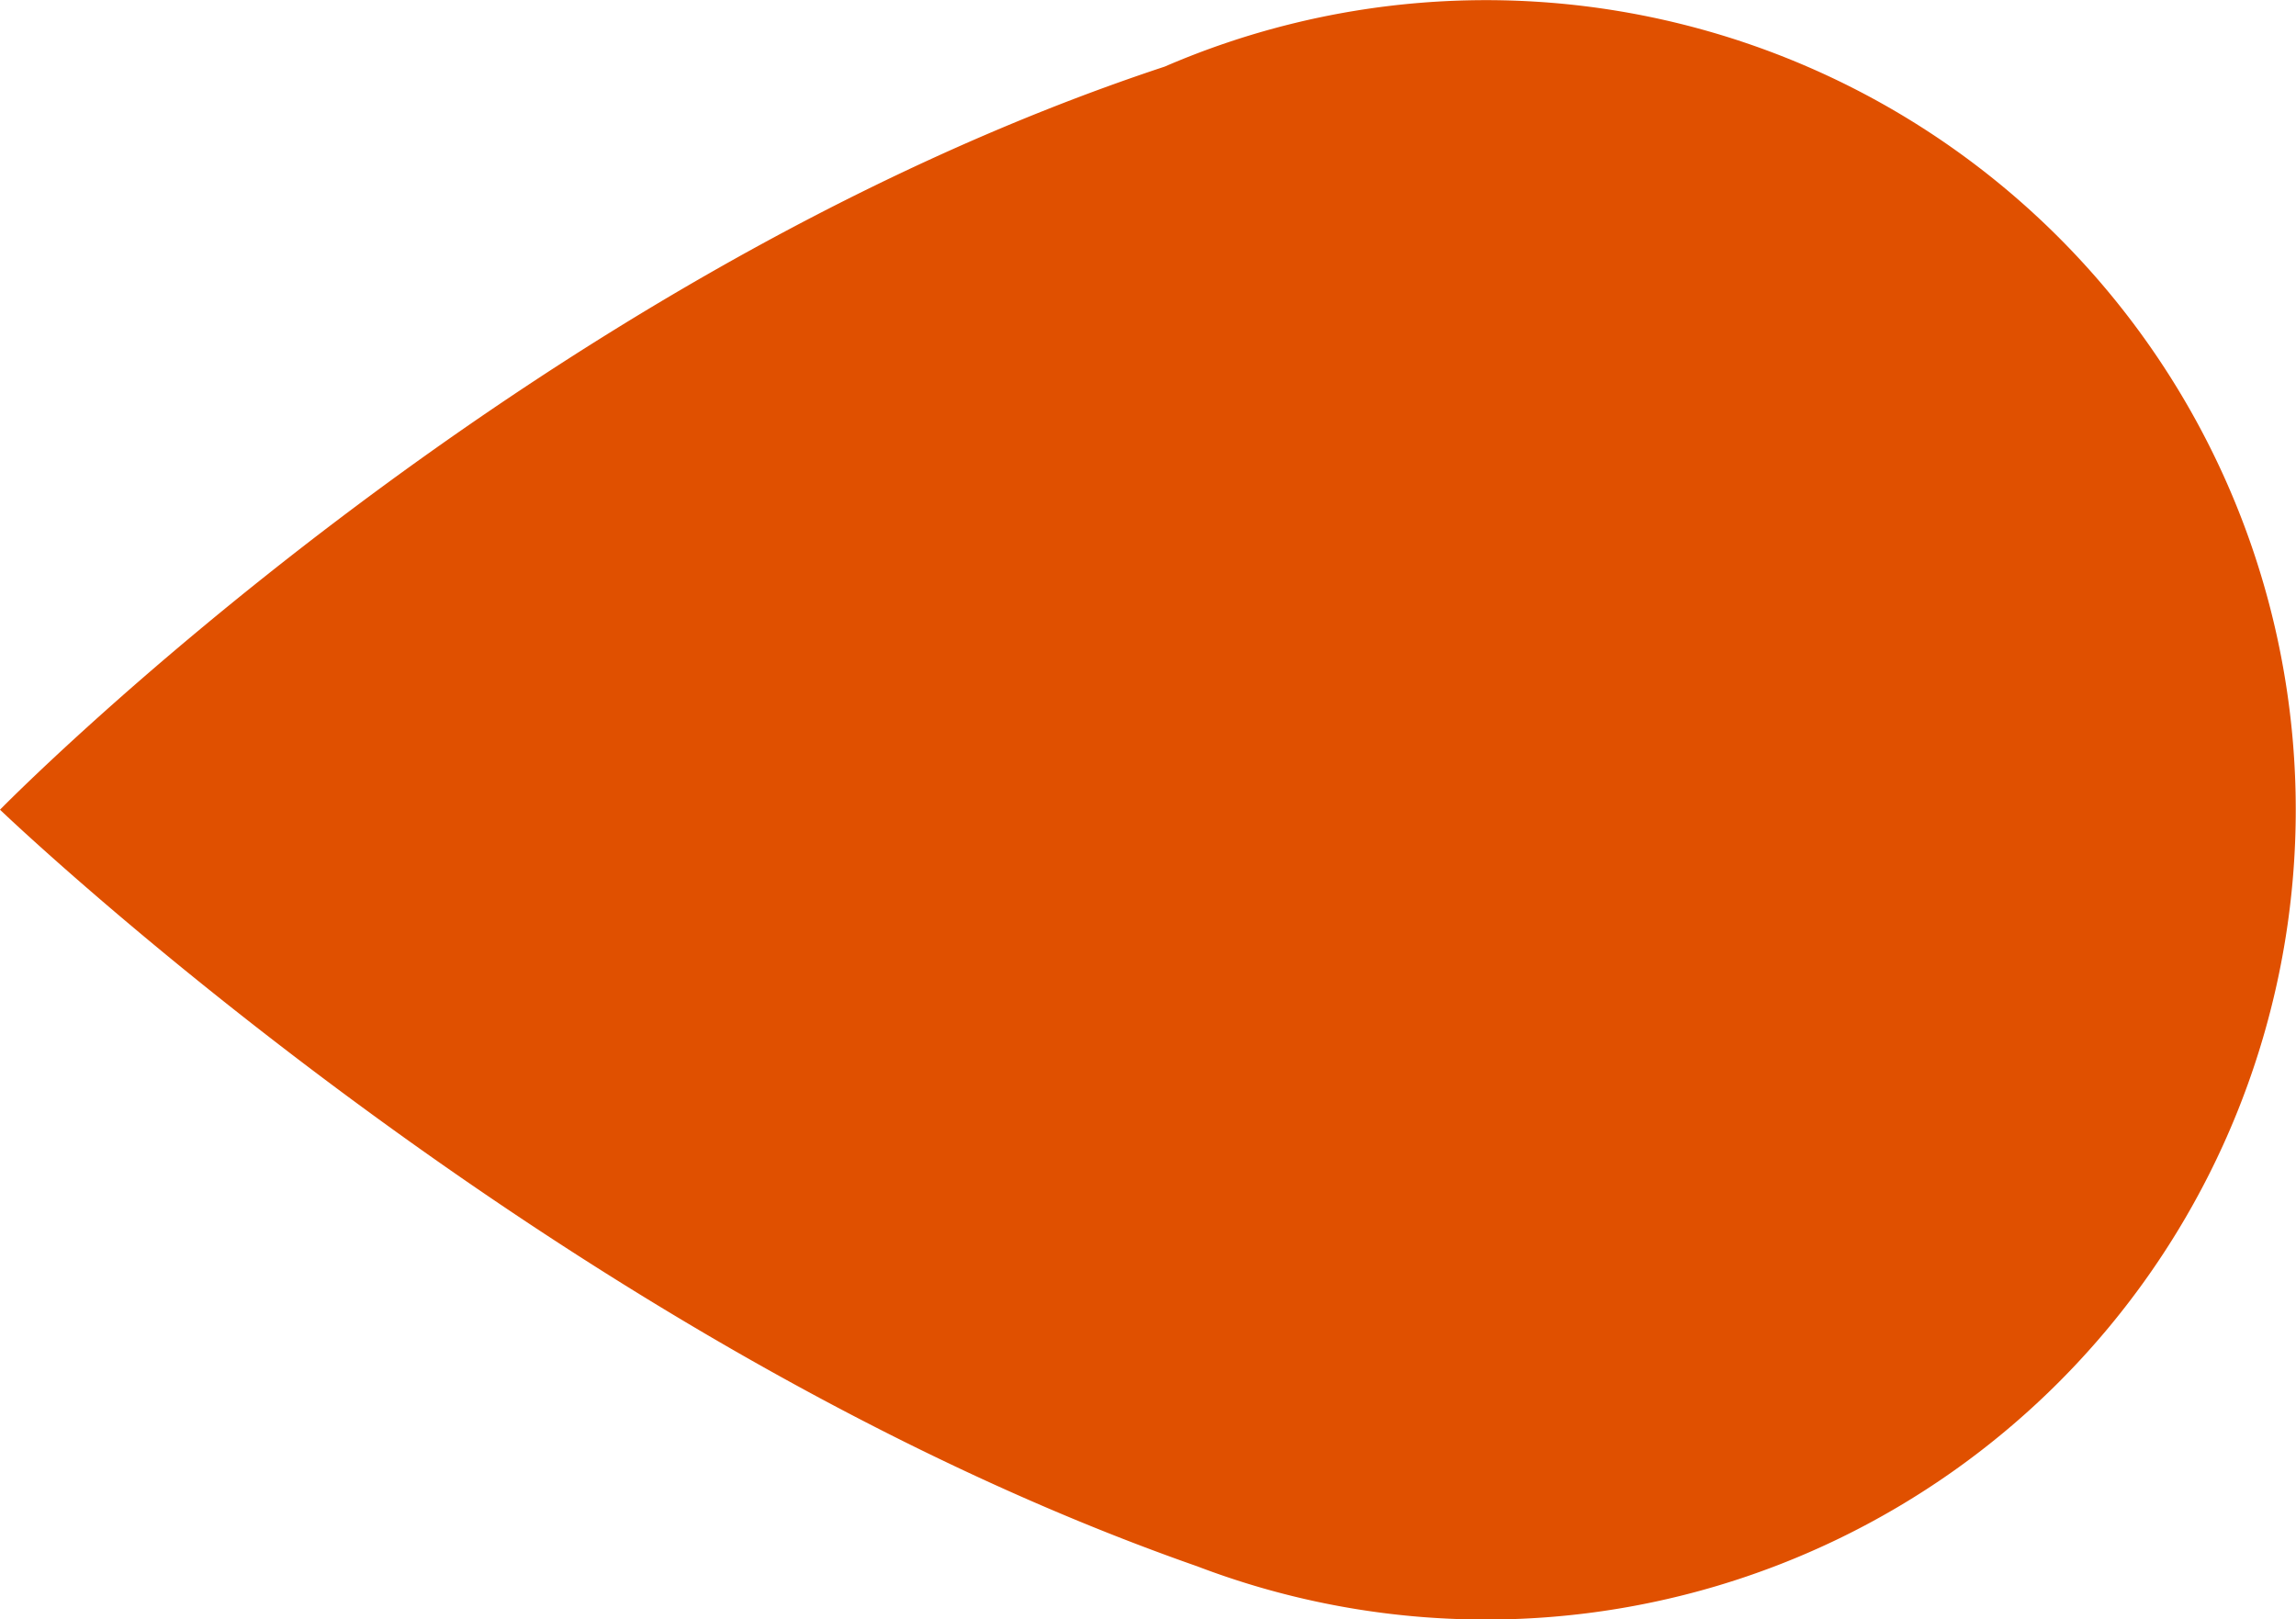 <svg id="Layer_1" data-name="Layer 1" xmlns="http://www.w3.org/2000/svg" viewBox="0 0 458.31 323.28"><defs><style>.cls-1{fill:#e05000;}</style></defs><title>BBBP-Home-03</title><path class="cls-1" d="M105.29,240.82s110.56,106.12,239,151.05v0a161.64,161.64,0,1,0-6.52-299.39C208.66,135.19,105.29,240.82,105.29,240.82Z" transform="translate(-105.29 -79.18)"/></svg>
